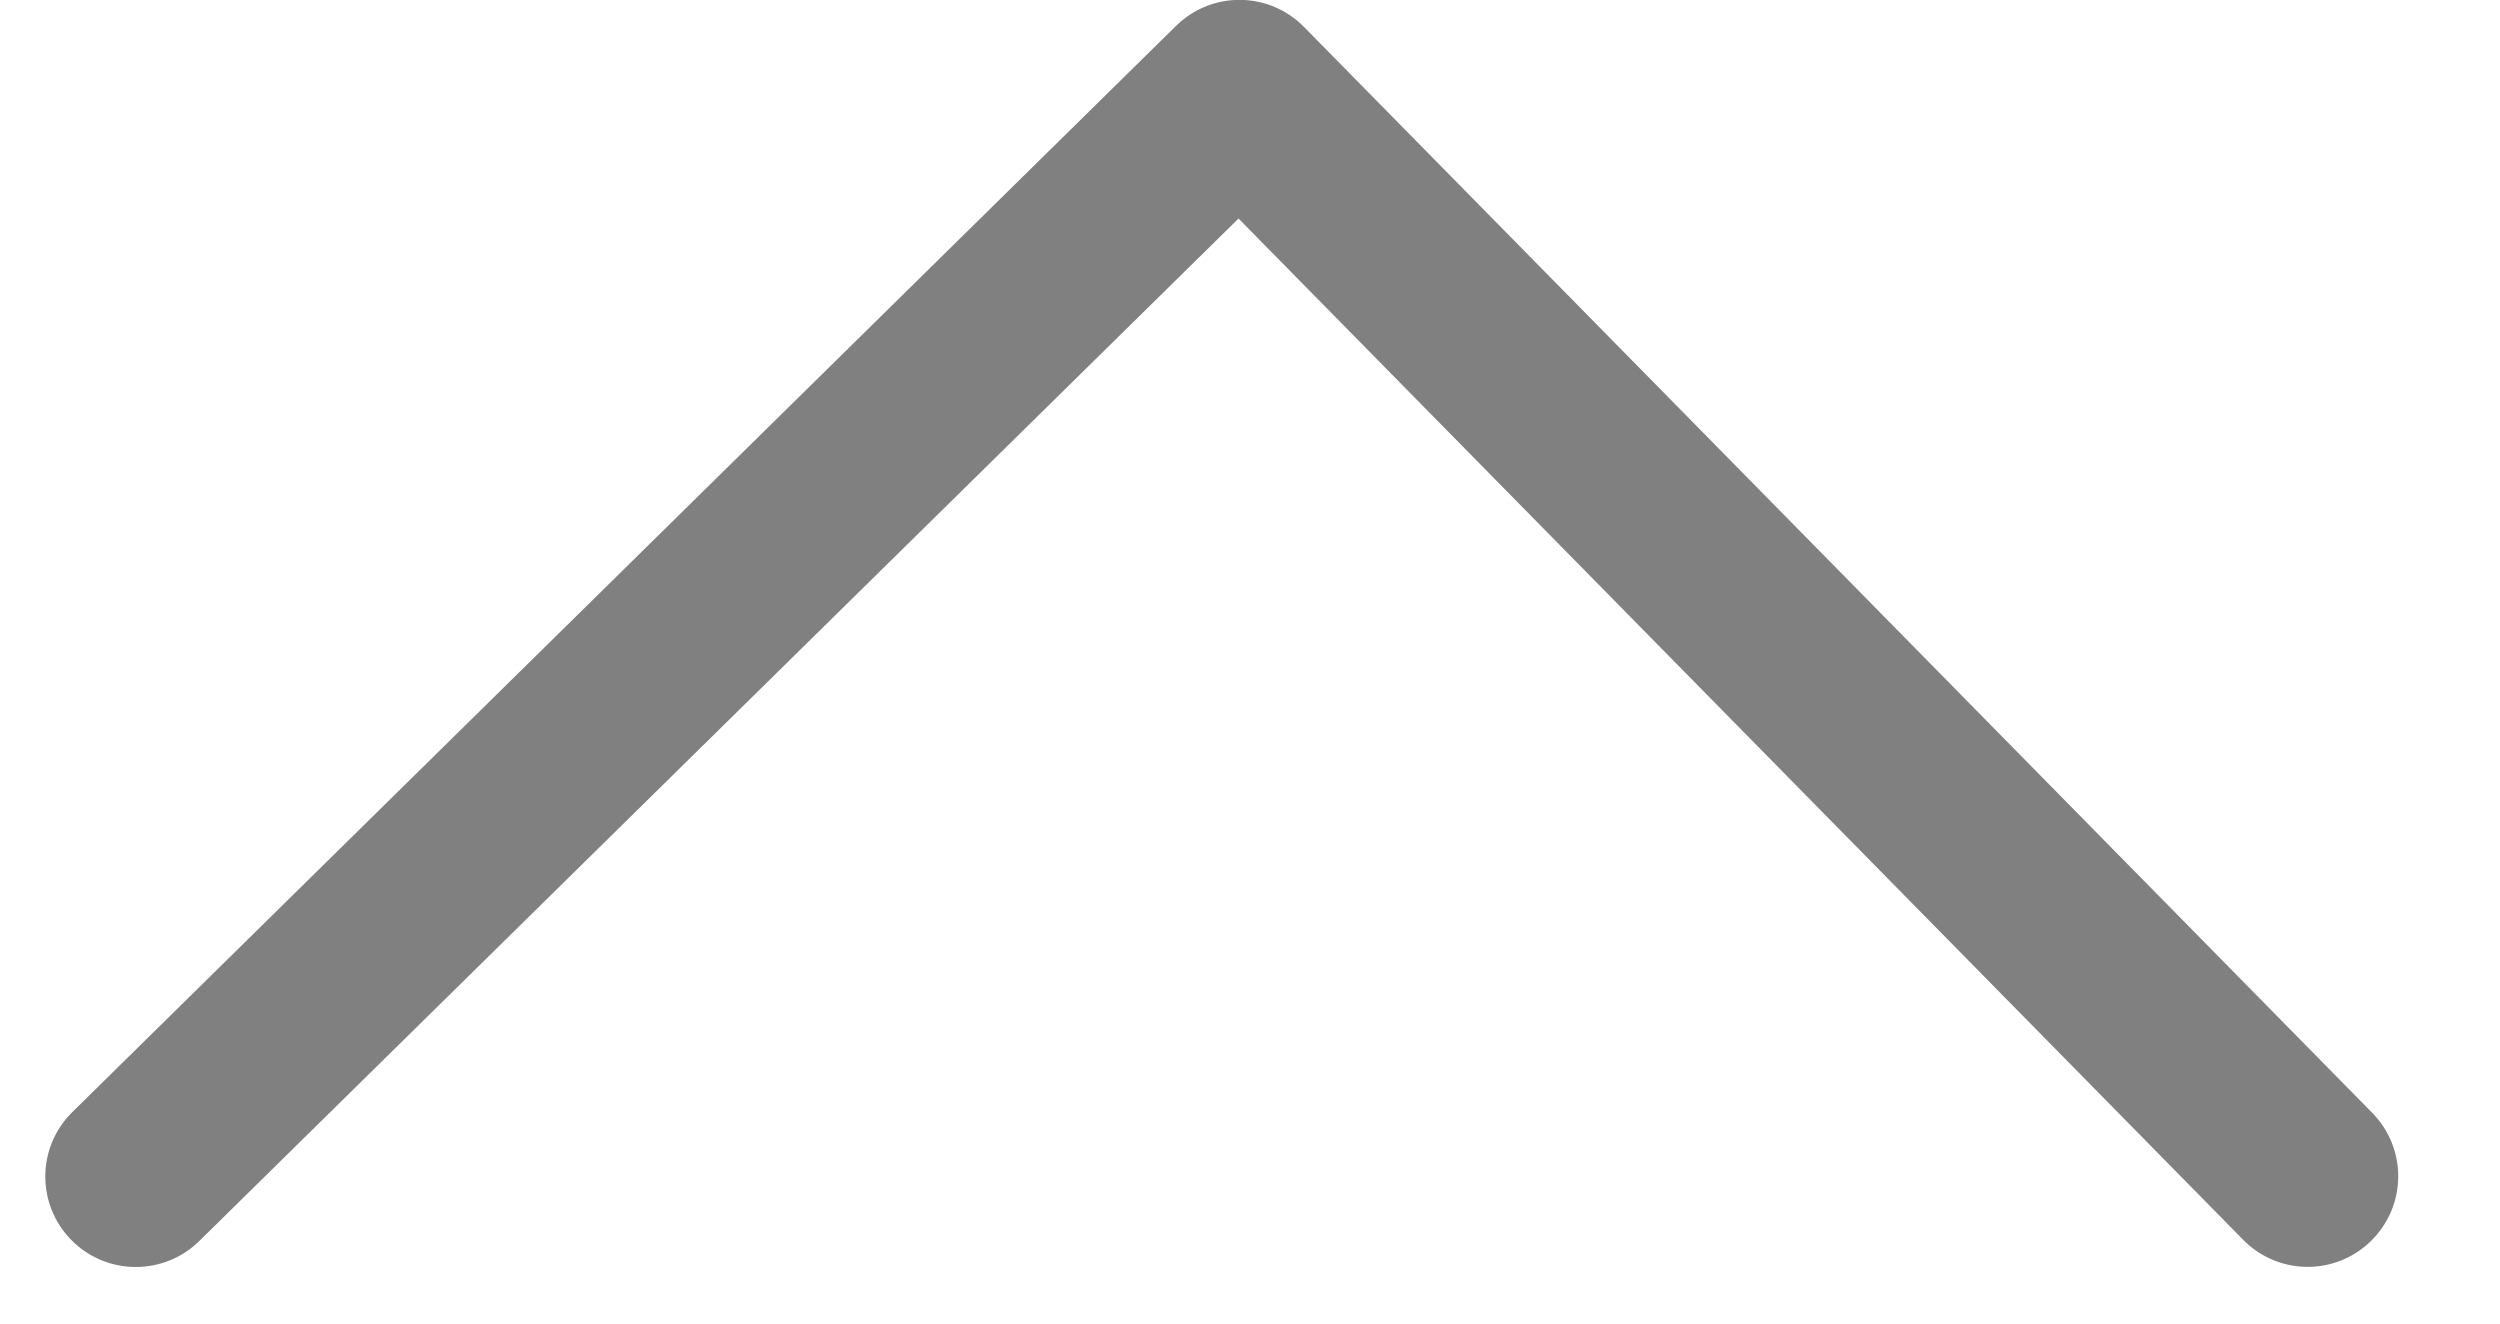 <svg xmlns="http://www.w3.org/2000/svg" width="17" height="9" viewBox="0 0 17 9">
    <defs>
        <filter id="gncvnqa3ia">
            <feColorMatrix in="SourceGraphic" values="0 0 0 0 1 0 0 0 0 1 0 0 0 0 1 0 0 0 1 0"/>
        </filter>
    </defs>
    <g fill="none" fill-rule="evenodd">
        <g>
            <g>
                <g>
                    <g>
                        <g filter="url(#gncvnqa3ia)" transform="translate(-813 -804) translate(700 468) translate(0 140) translate(20 172) translate(93 17)">
                            <g>
                                <g>
                                    <path d="M0 0H16V8.615H0z" transform="translate(.308 7)"/>
                                    <path fill="gray" fill-rule="nonzero" d="M1.047 8.439c-.242.238-.632.235-.87-.007-.239-.243-.235-.632.007-.87L7.689.176c.243-.239.632-.235.87.007l7.264 7.384c.239.243.235.632-.007.87-.242.24-.632.236-.87-.006L8.114 1.486 1.047 8.439z" transform="translate(.308 7)"/>
                                </g>
                            </g>
                        </g>
                    </g>
                </g>
            </g>
        </g>
    </g>
</svg>
